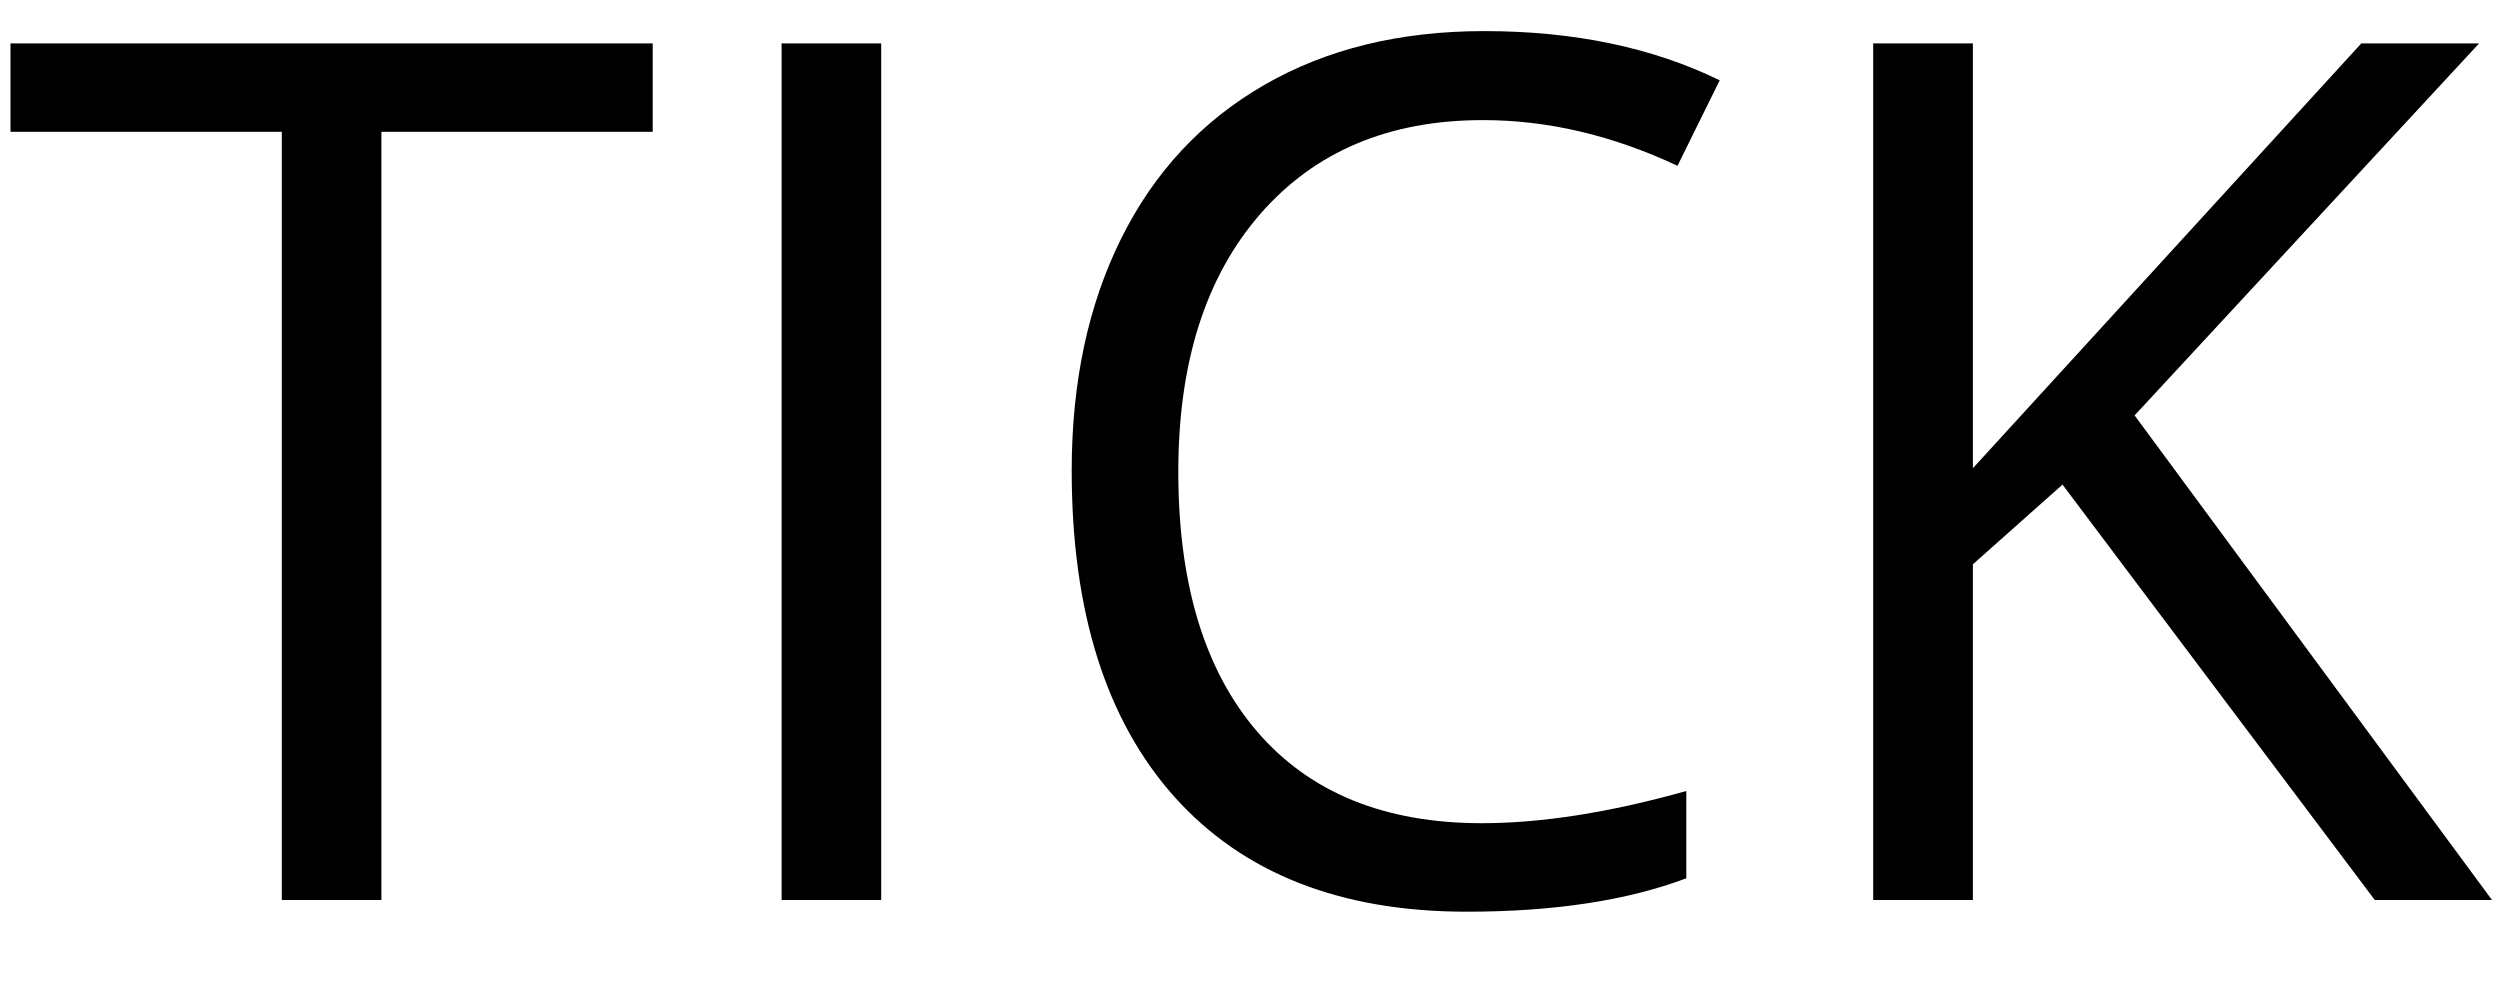 <?xml version="1.0" encoding="UTF-8" standalone="no"?>
<svg width="25px" height="10px" viewBox="0 0 25 10" version="1.1" xmlns="http://www.w3.org/2000/svg" xmlns:xlink="http://www.w3.org/1999/xlink" xmlns:sketch="http://www.bohemiancoding.com/sketch/ns">
    <!-- Generator: Sketch 3.1.1 (8761) - http://www.bohemiancoding.com/sketch -->
    <title>TICK</title>
    <desc>Created with Sketch.</desc>
    <defs></defs>
    <g id="Page-1" stroke="none" stroke-width="1" fill="none" fill-rule="evenodd" sketch:type="MSPage">
        <path d="M3.814,9 L2.818,9 L2.818,1.318 L0.105,1.318 L0.105,0.434 L6.527,0.434 L6.527,1.318 L3.814,1.318 L3.814,9 Z M7.816,9 L7.816,0.434 L8.812,0.434 L8.812,9 L7.816,9 Z M14.83,1.201 C13.889,1.201 13.146,1.515 12.601,2.142 C12.056,2.769 11.783,3.627 11.783,4.717 C11.783,5.838 12.046,6.704 12.571,7.315 C13.097,7.927 13.846,8.232 14.818,8.232 C15.416,8.232 16.098,8.125 16.863,7.91 L16.863,8.783 C16.27,9.006 15.537,9.117 14.666,9.117 C13.404,9.117 12.431,8.734 11.745,7.969 C11.06,7.203 10.717,6.115 10.717,4.705 C10.717,3.822 10.882,3.049 11.212,2.385 C11.542,1.721 12.019,1.209 12.642,0.85 C13.265,0.49 13.998,0.311 14.842,0.311 C15.74,0.311 16.525,0.475 17.197,0.803 L16.775,1.658 C16.127,1.354 15.479,1.201 14.83,1.201 L14.83,1.201 Z M24.92,9 L23.748,9 L20.625,4.846 L19.729,5.643 L19.729,9 L18.732,9 L18.732,0.434 L19.729,0.434 L19.729,4.682 L23.613,0.434 L24.791,0.434 L21.346,4.154 L24.92,9 Z" id="TICK" fill="#000000" sketch:type="MSShapeGroup"></path>
    </g>
</svg>